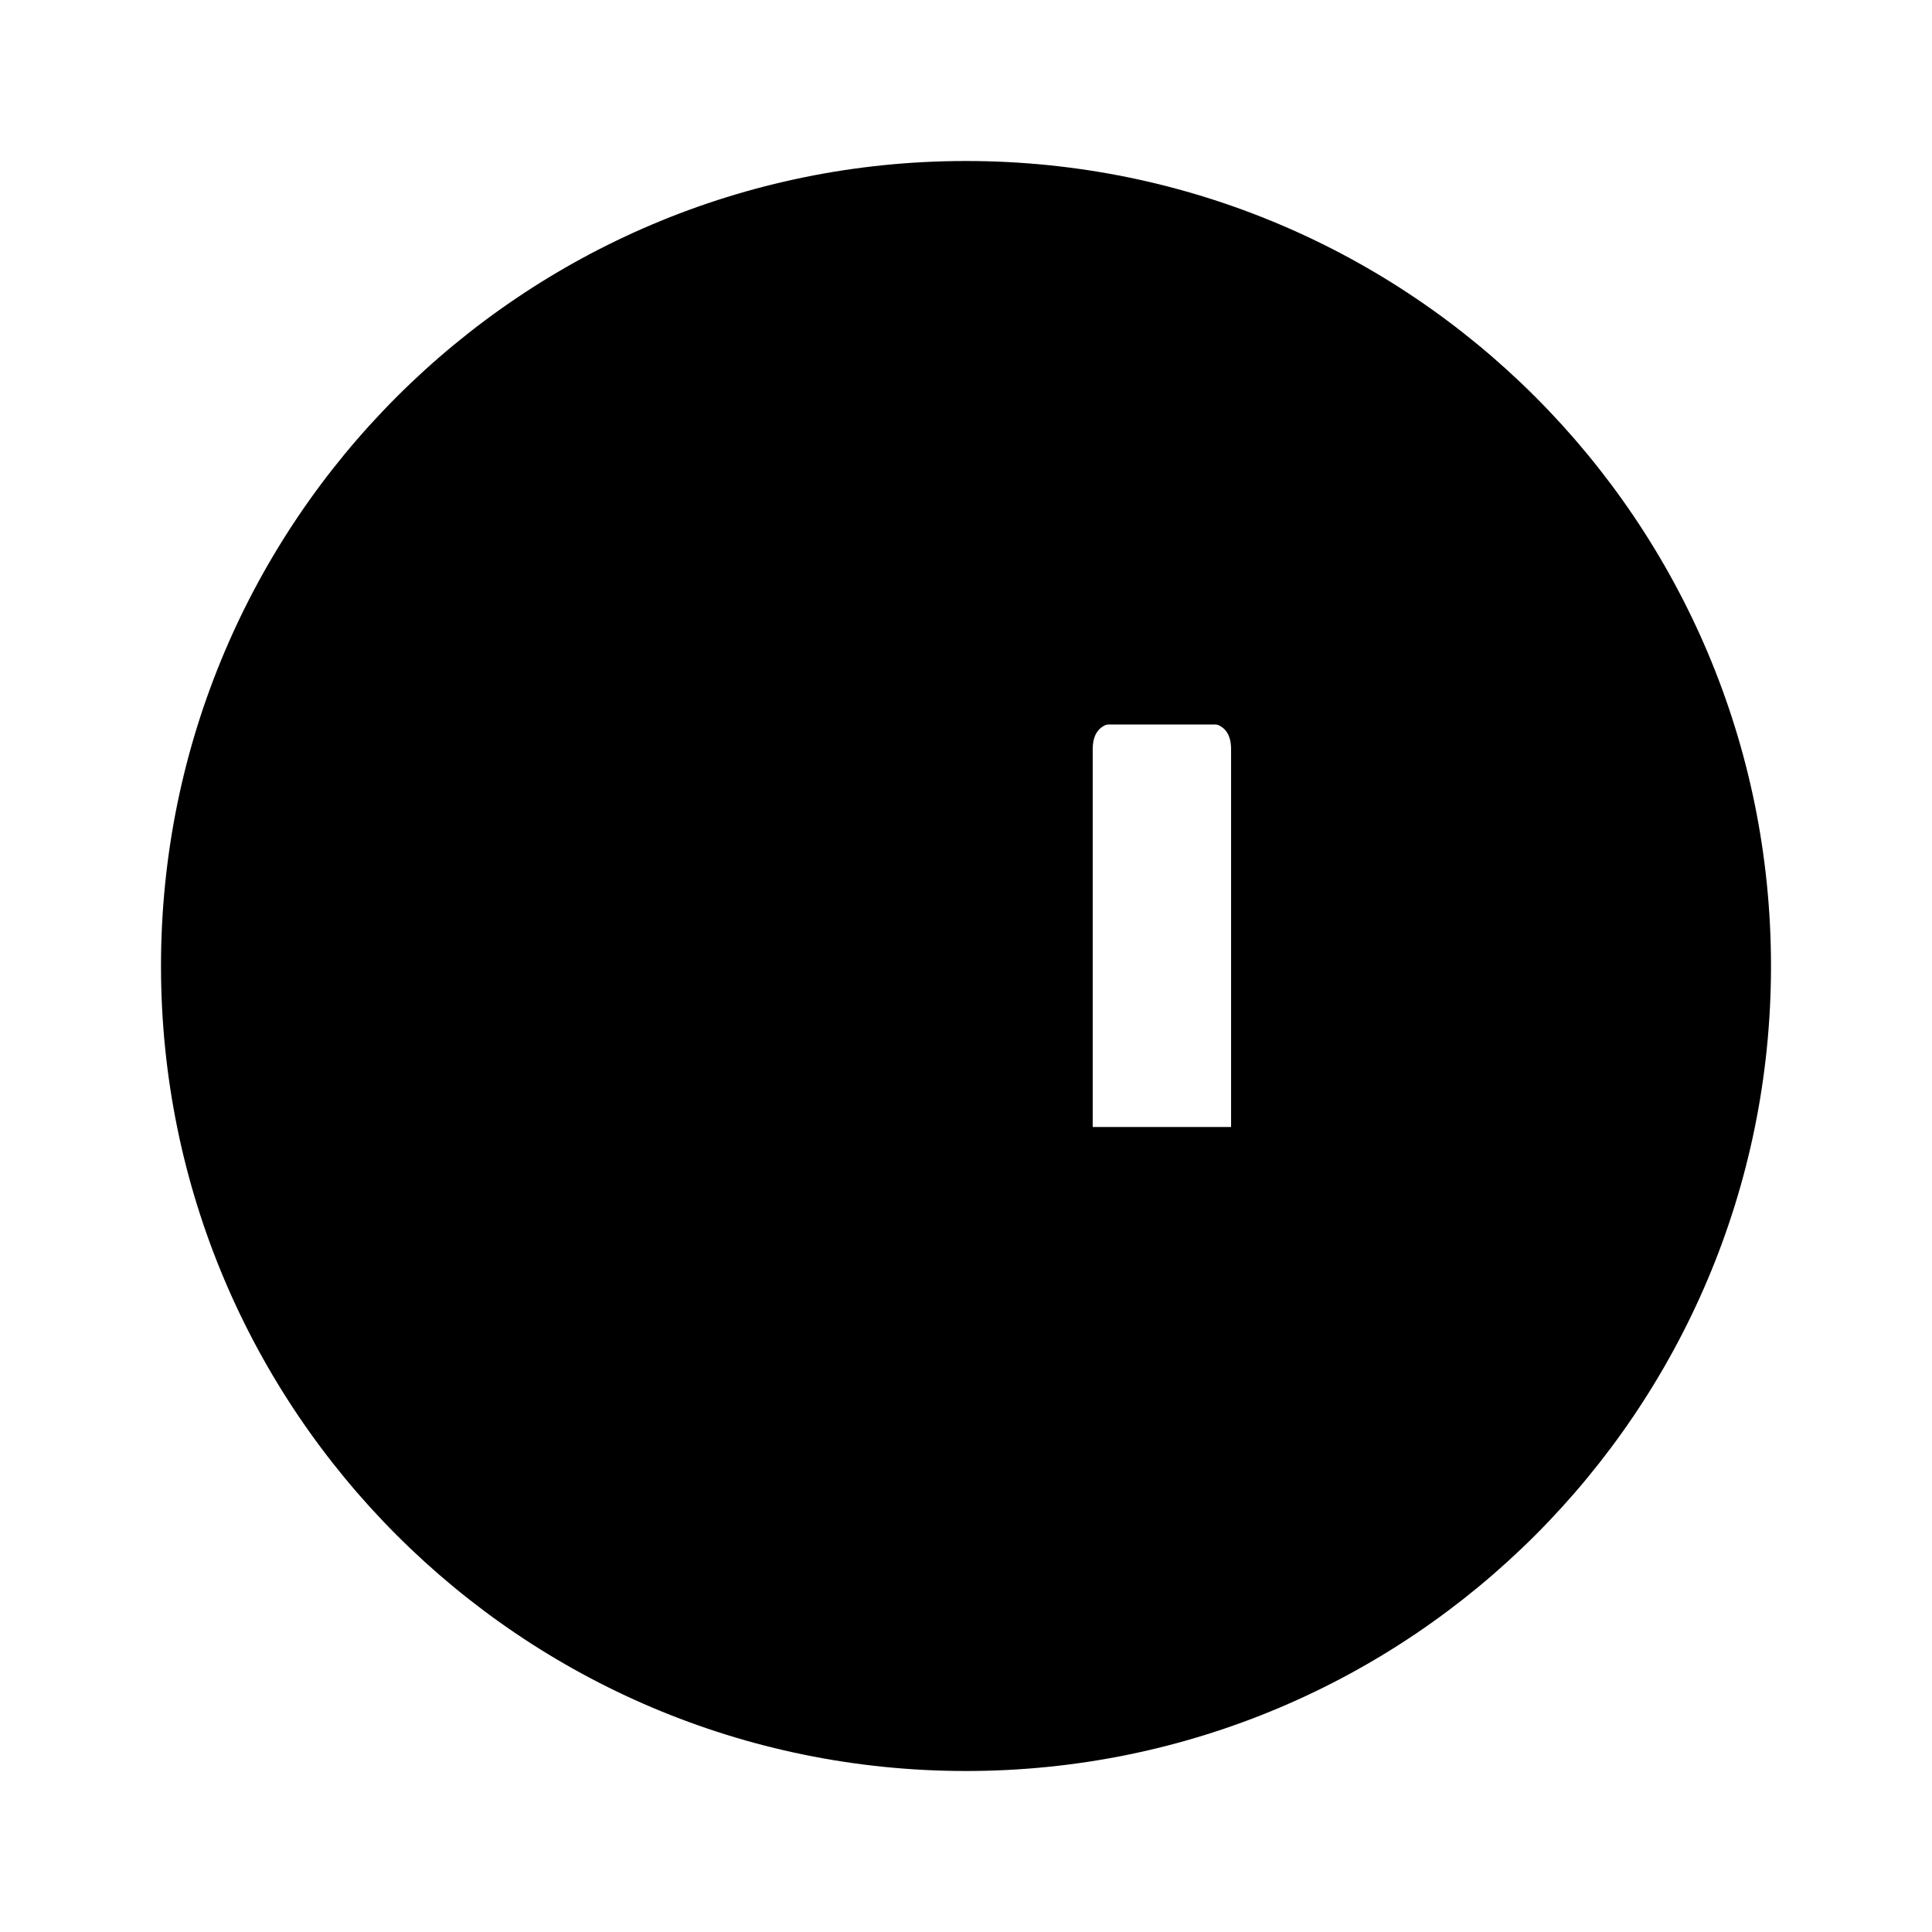 <svg xmlns="http://www.w3.org/2000/svg" viewBox="0 0 24 24" fill="currentColor">
  <path d="M12 2C6.477 2 2 6.477 2 12s4.477 10 10 10 10-4.477 10-10S17.523 2 12 2zm3.293 12.553c0 .221-.111.332-.332.332h-1.055c-.221 0-.332-.111-.332-.332V9.307c0-.221.111-.332.332-.332h1.055c.221 0 .332.111.332.332v5.247z"/>
  <path d="M15.5 10h1v4h-1zm2 0h1v4h-1z"/>
  <path d="M13.5 8v1h5V8zm0 7h5v-1h-5z"/>
</svg> 